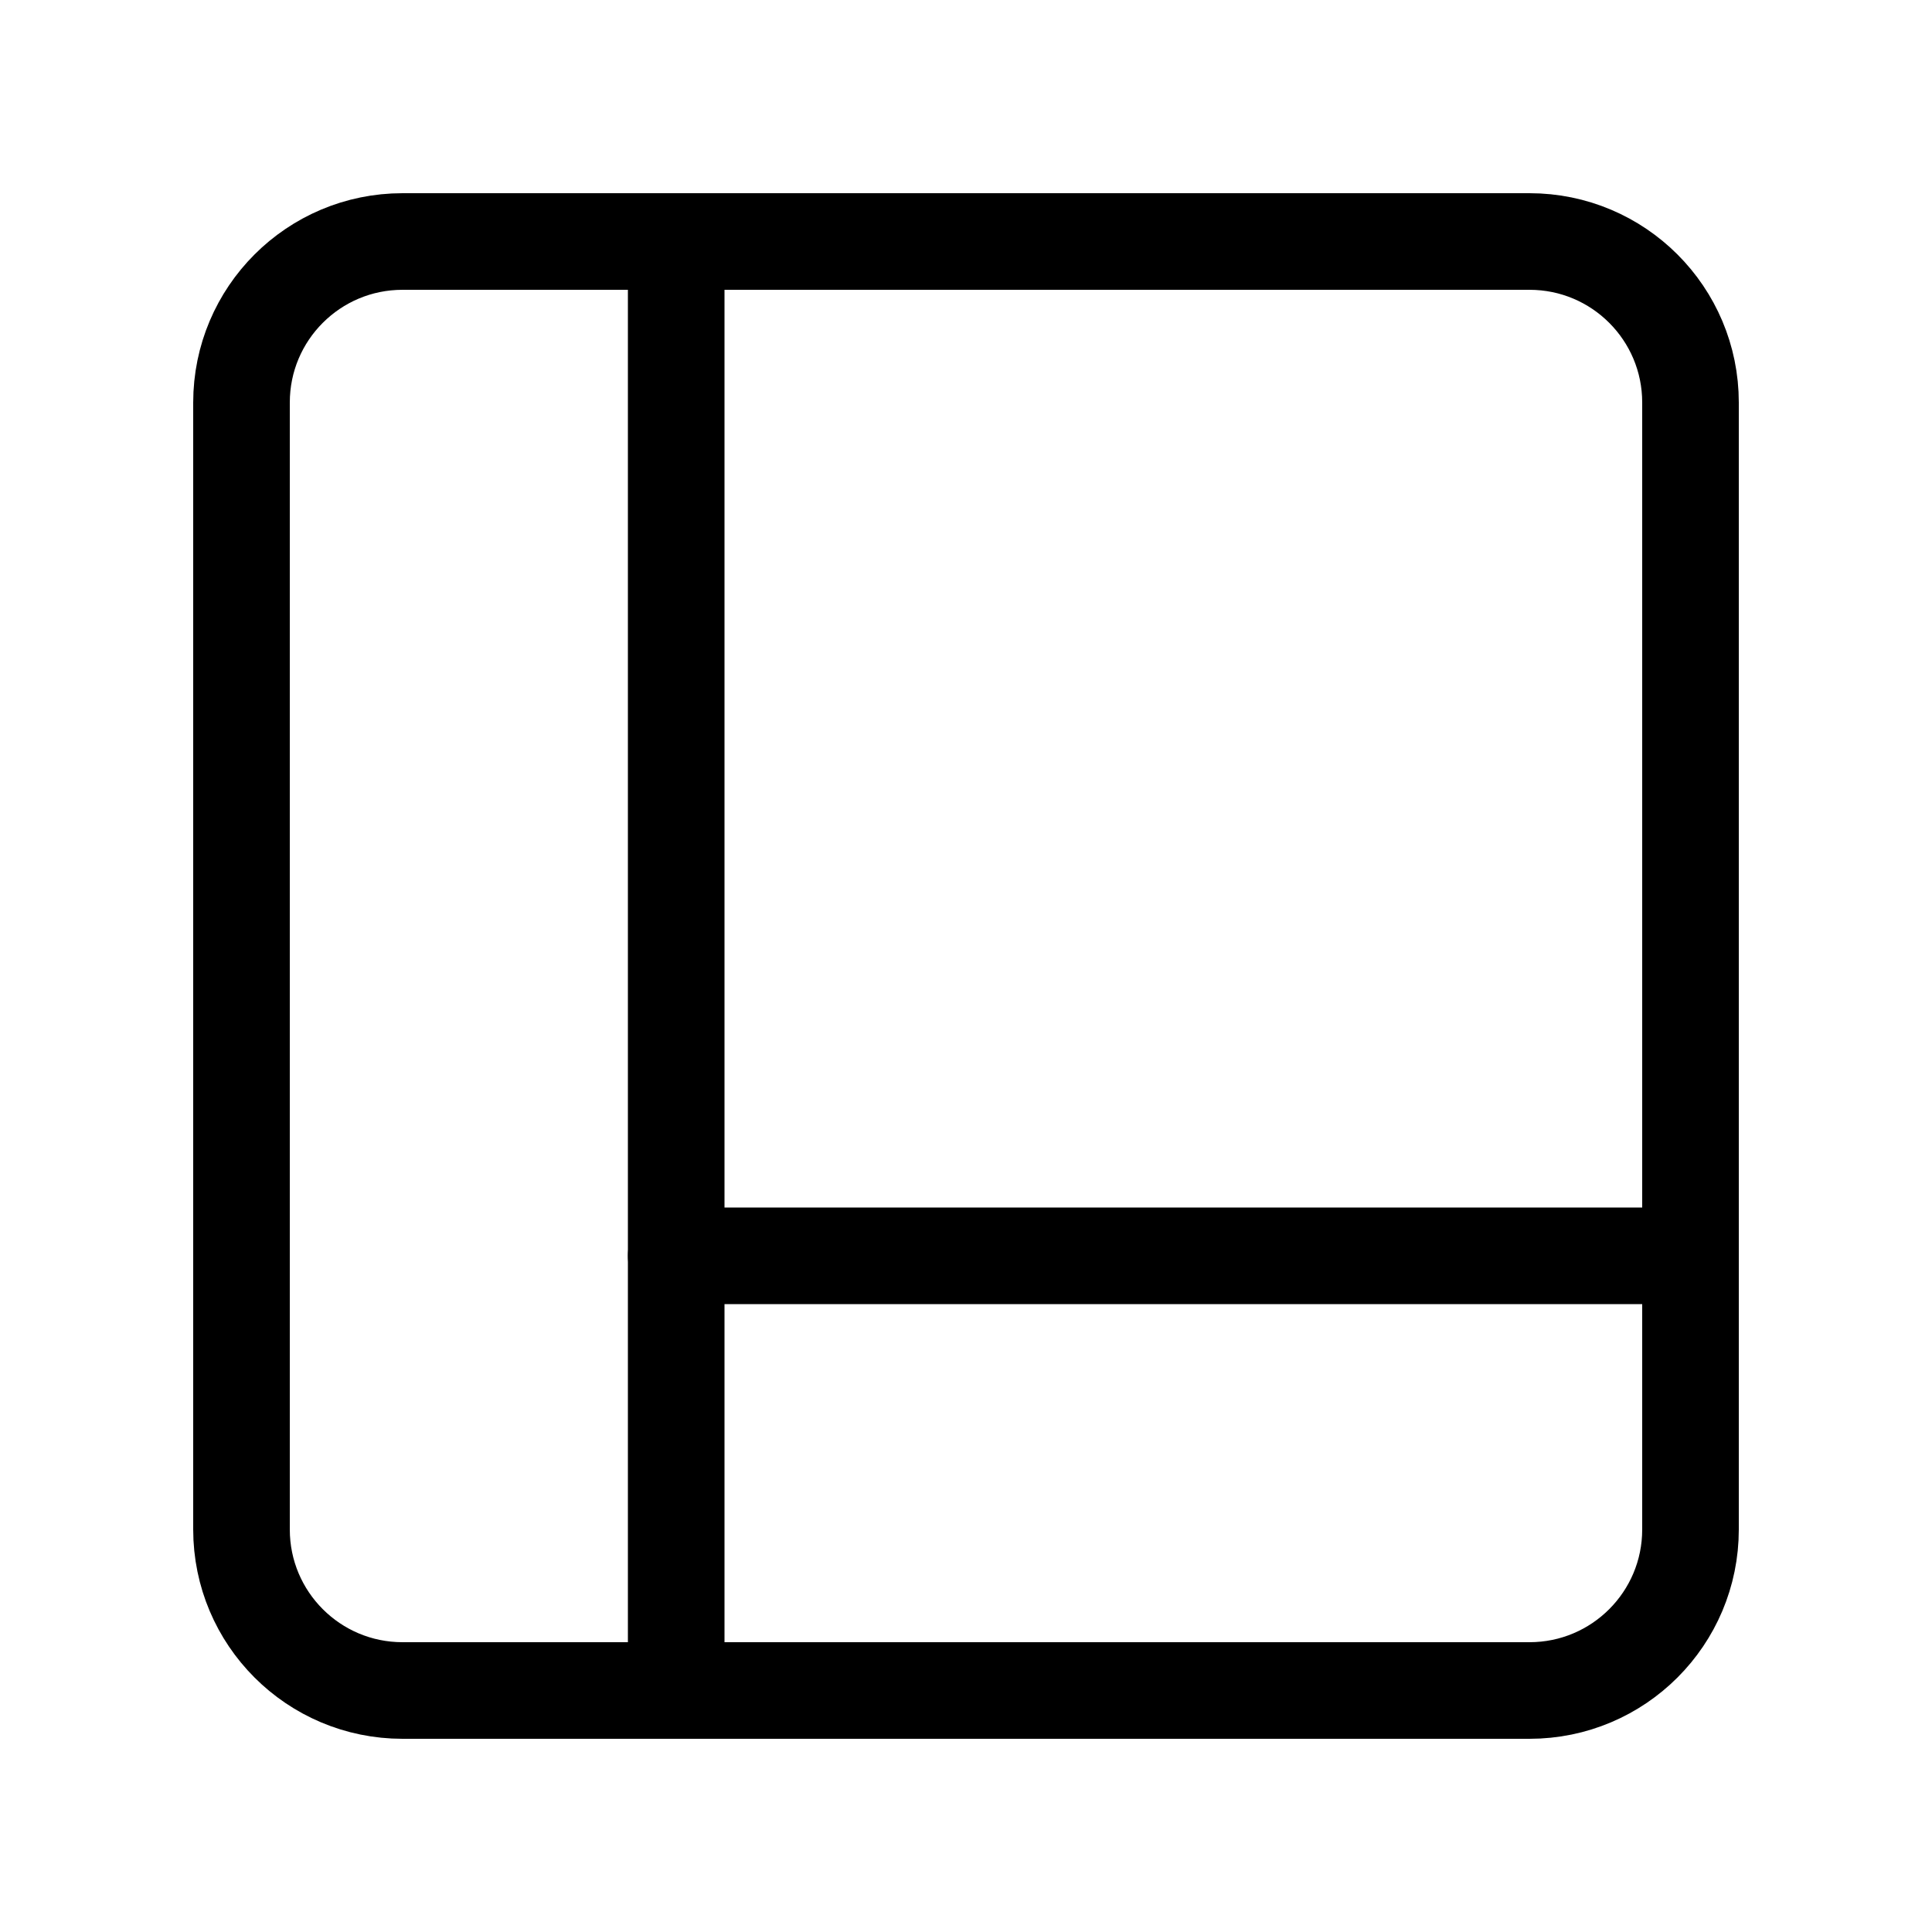 <svg width="20" height="20" viewBox="0 0 20 20" fill="none" xmlns="http://www.w3.org/2000/svg">
<path d="M15.833 2.5H4.167C3.246 2.5 2.5 3.246 2.5 4.167V15.833C2.5 16.754 3.246 17.5 4.167 17.5H15.833C16.754 17.5 17.5 16.754 17.5 15.833V4.167C17.5 3.246 16.754 2.5 15.833 2.5Z" stroke="black" stroke-linecap="round" stroke-linejoin="round"/>
<path d="M7 2.5V17.5" stroke="black" stroke-linecap="round" stroke-linejoin="round"/>
<path d="M17 13L7 13" stroke="black" stroke-linecap="round" stroke-linejoin="round"/>
</svg>

